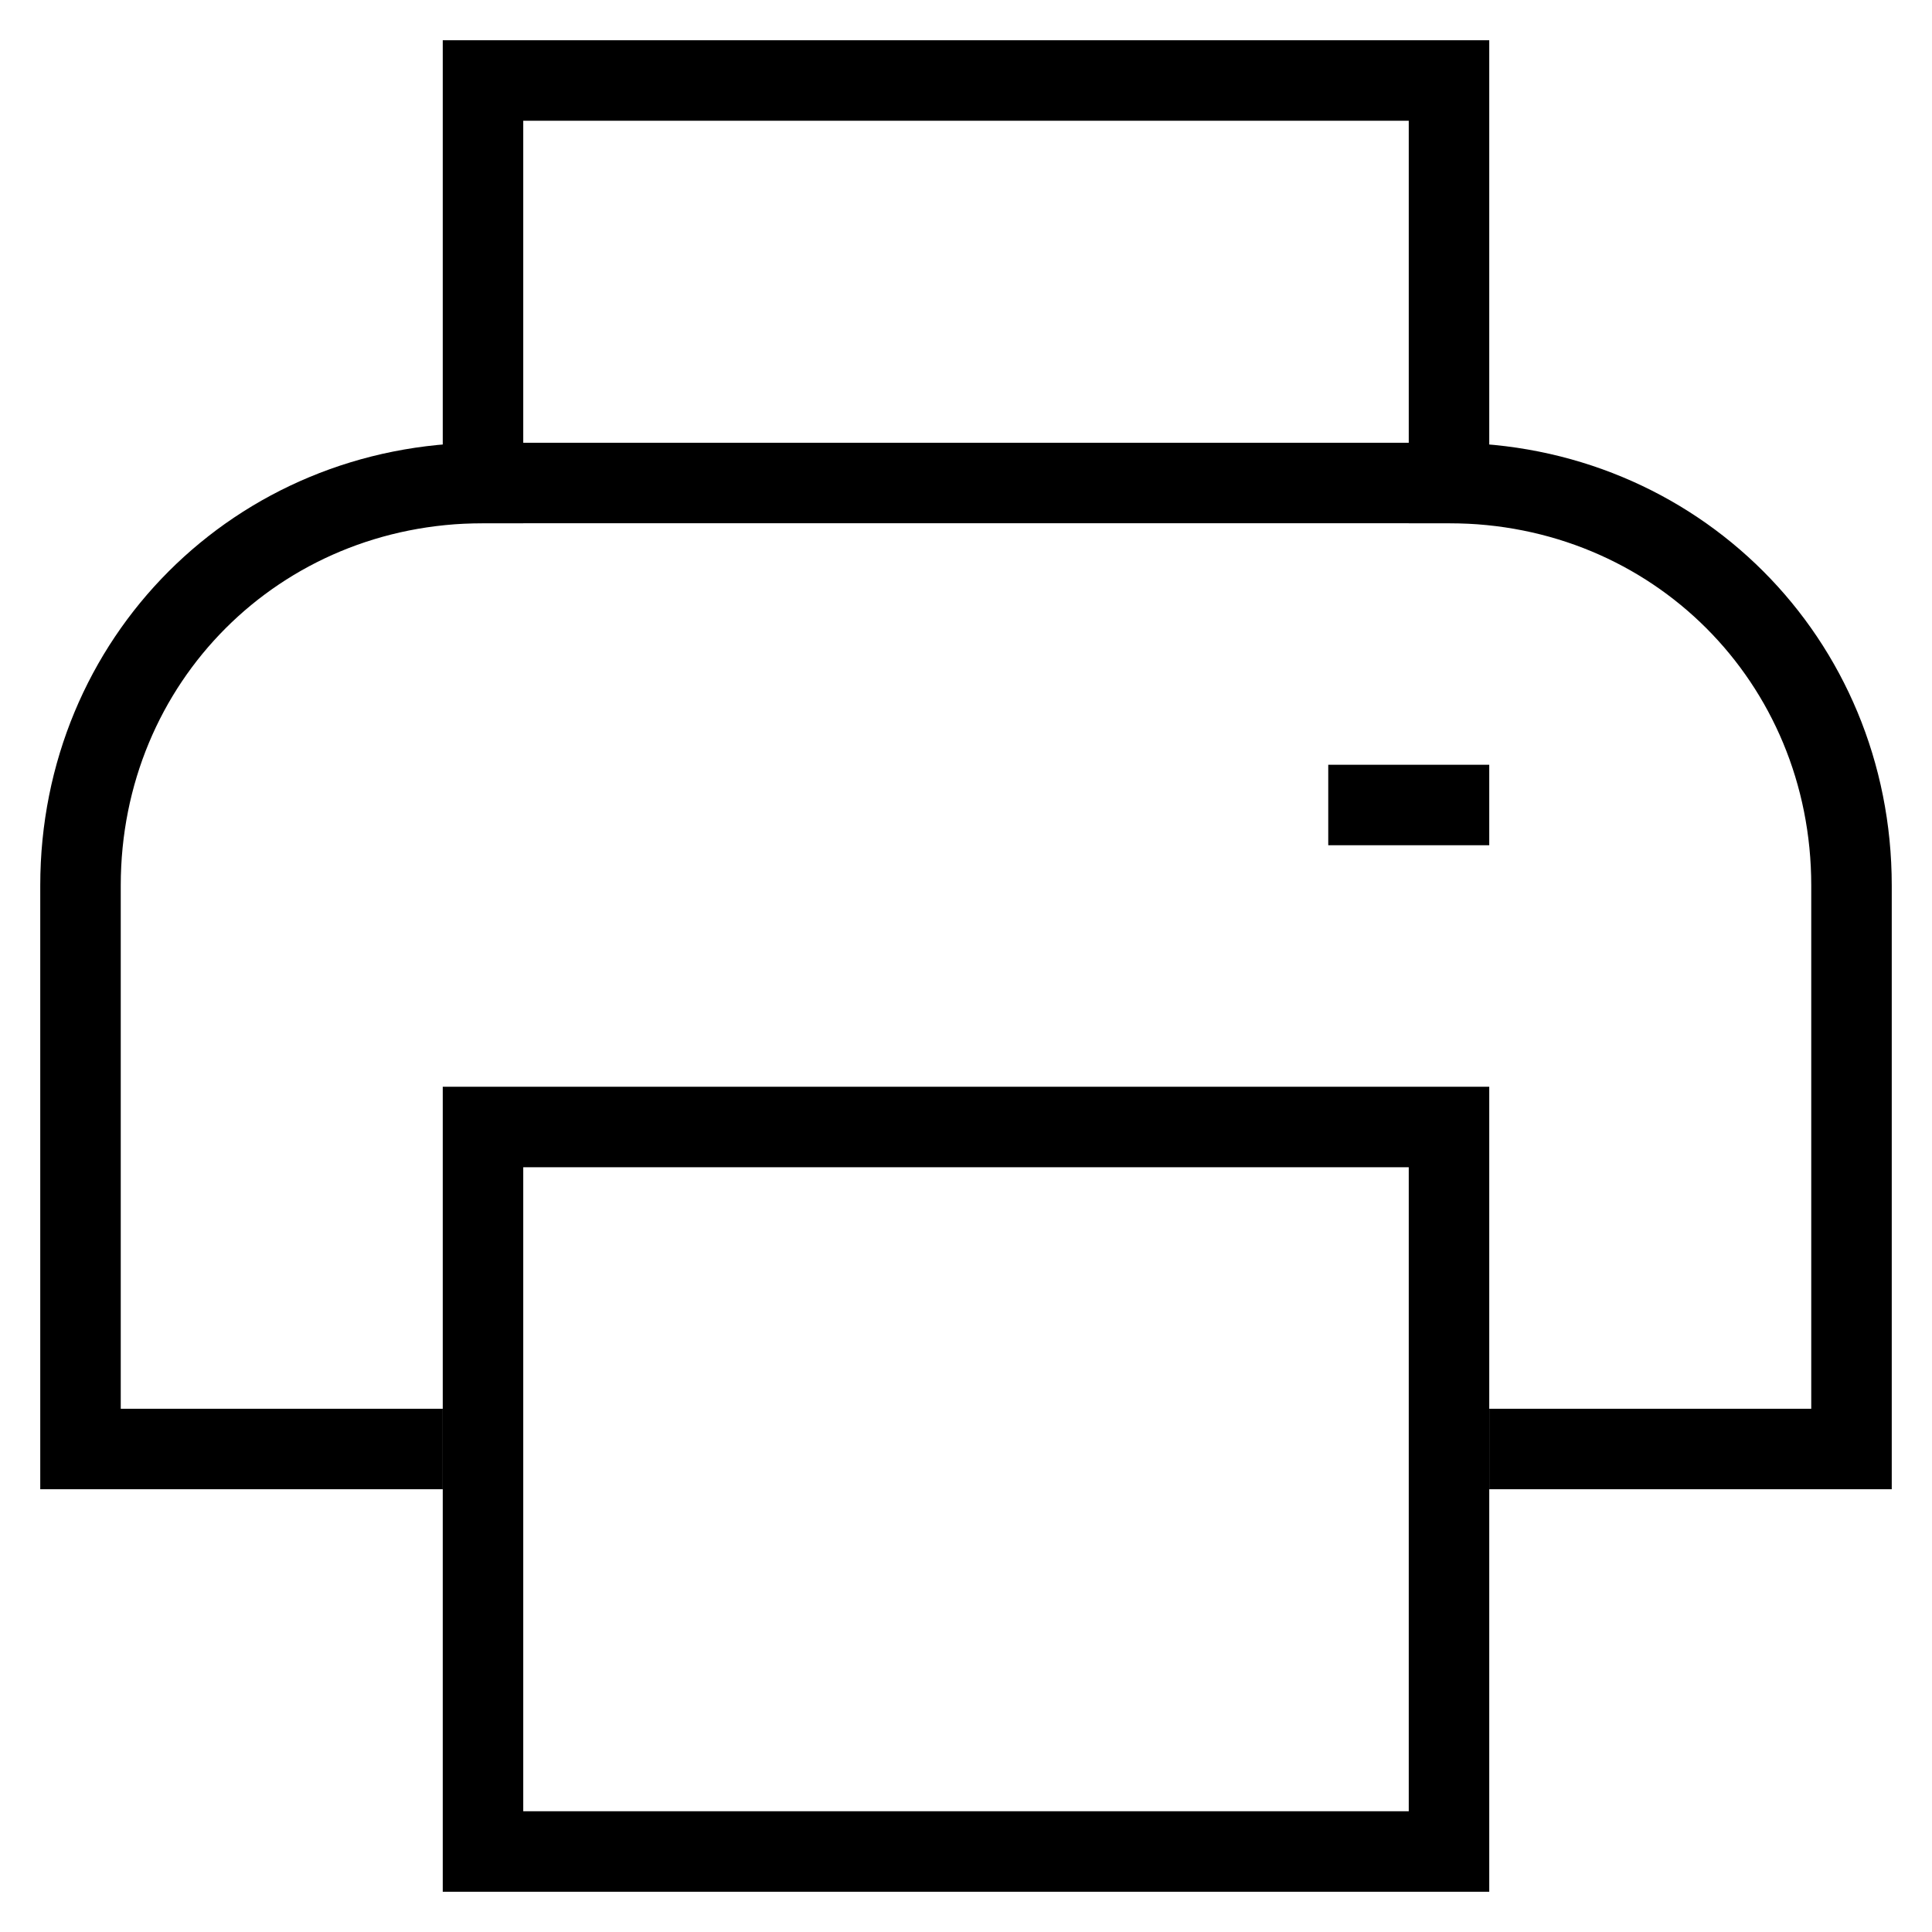 <svg id="nc_icon" xmlns="http://www.w3.org/2000/svg" xml:space="preserve" viewBox="0 0 24 24"><g fill="none" stroke="currentColor" stroke-linecap="square" stroke-miterlimit="10" class="nc-icon-wrapper"><path d="M6 6V1h12v5" data-color="color-2" vector-effect="non-scaling-stroke"/><path d="M5 18H1v-7c0-2.8 2.2-5 5-5h12c2.8 0 5 2.2 5 5v7h-4M17 10h1" vector-effect="non-scaling-stroke"/><path d="M6 14h12v9H6z" data-color="color-2" vector-effect="non-scaling-stroke"/></g></svg>
